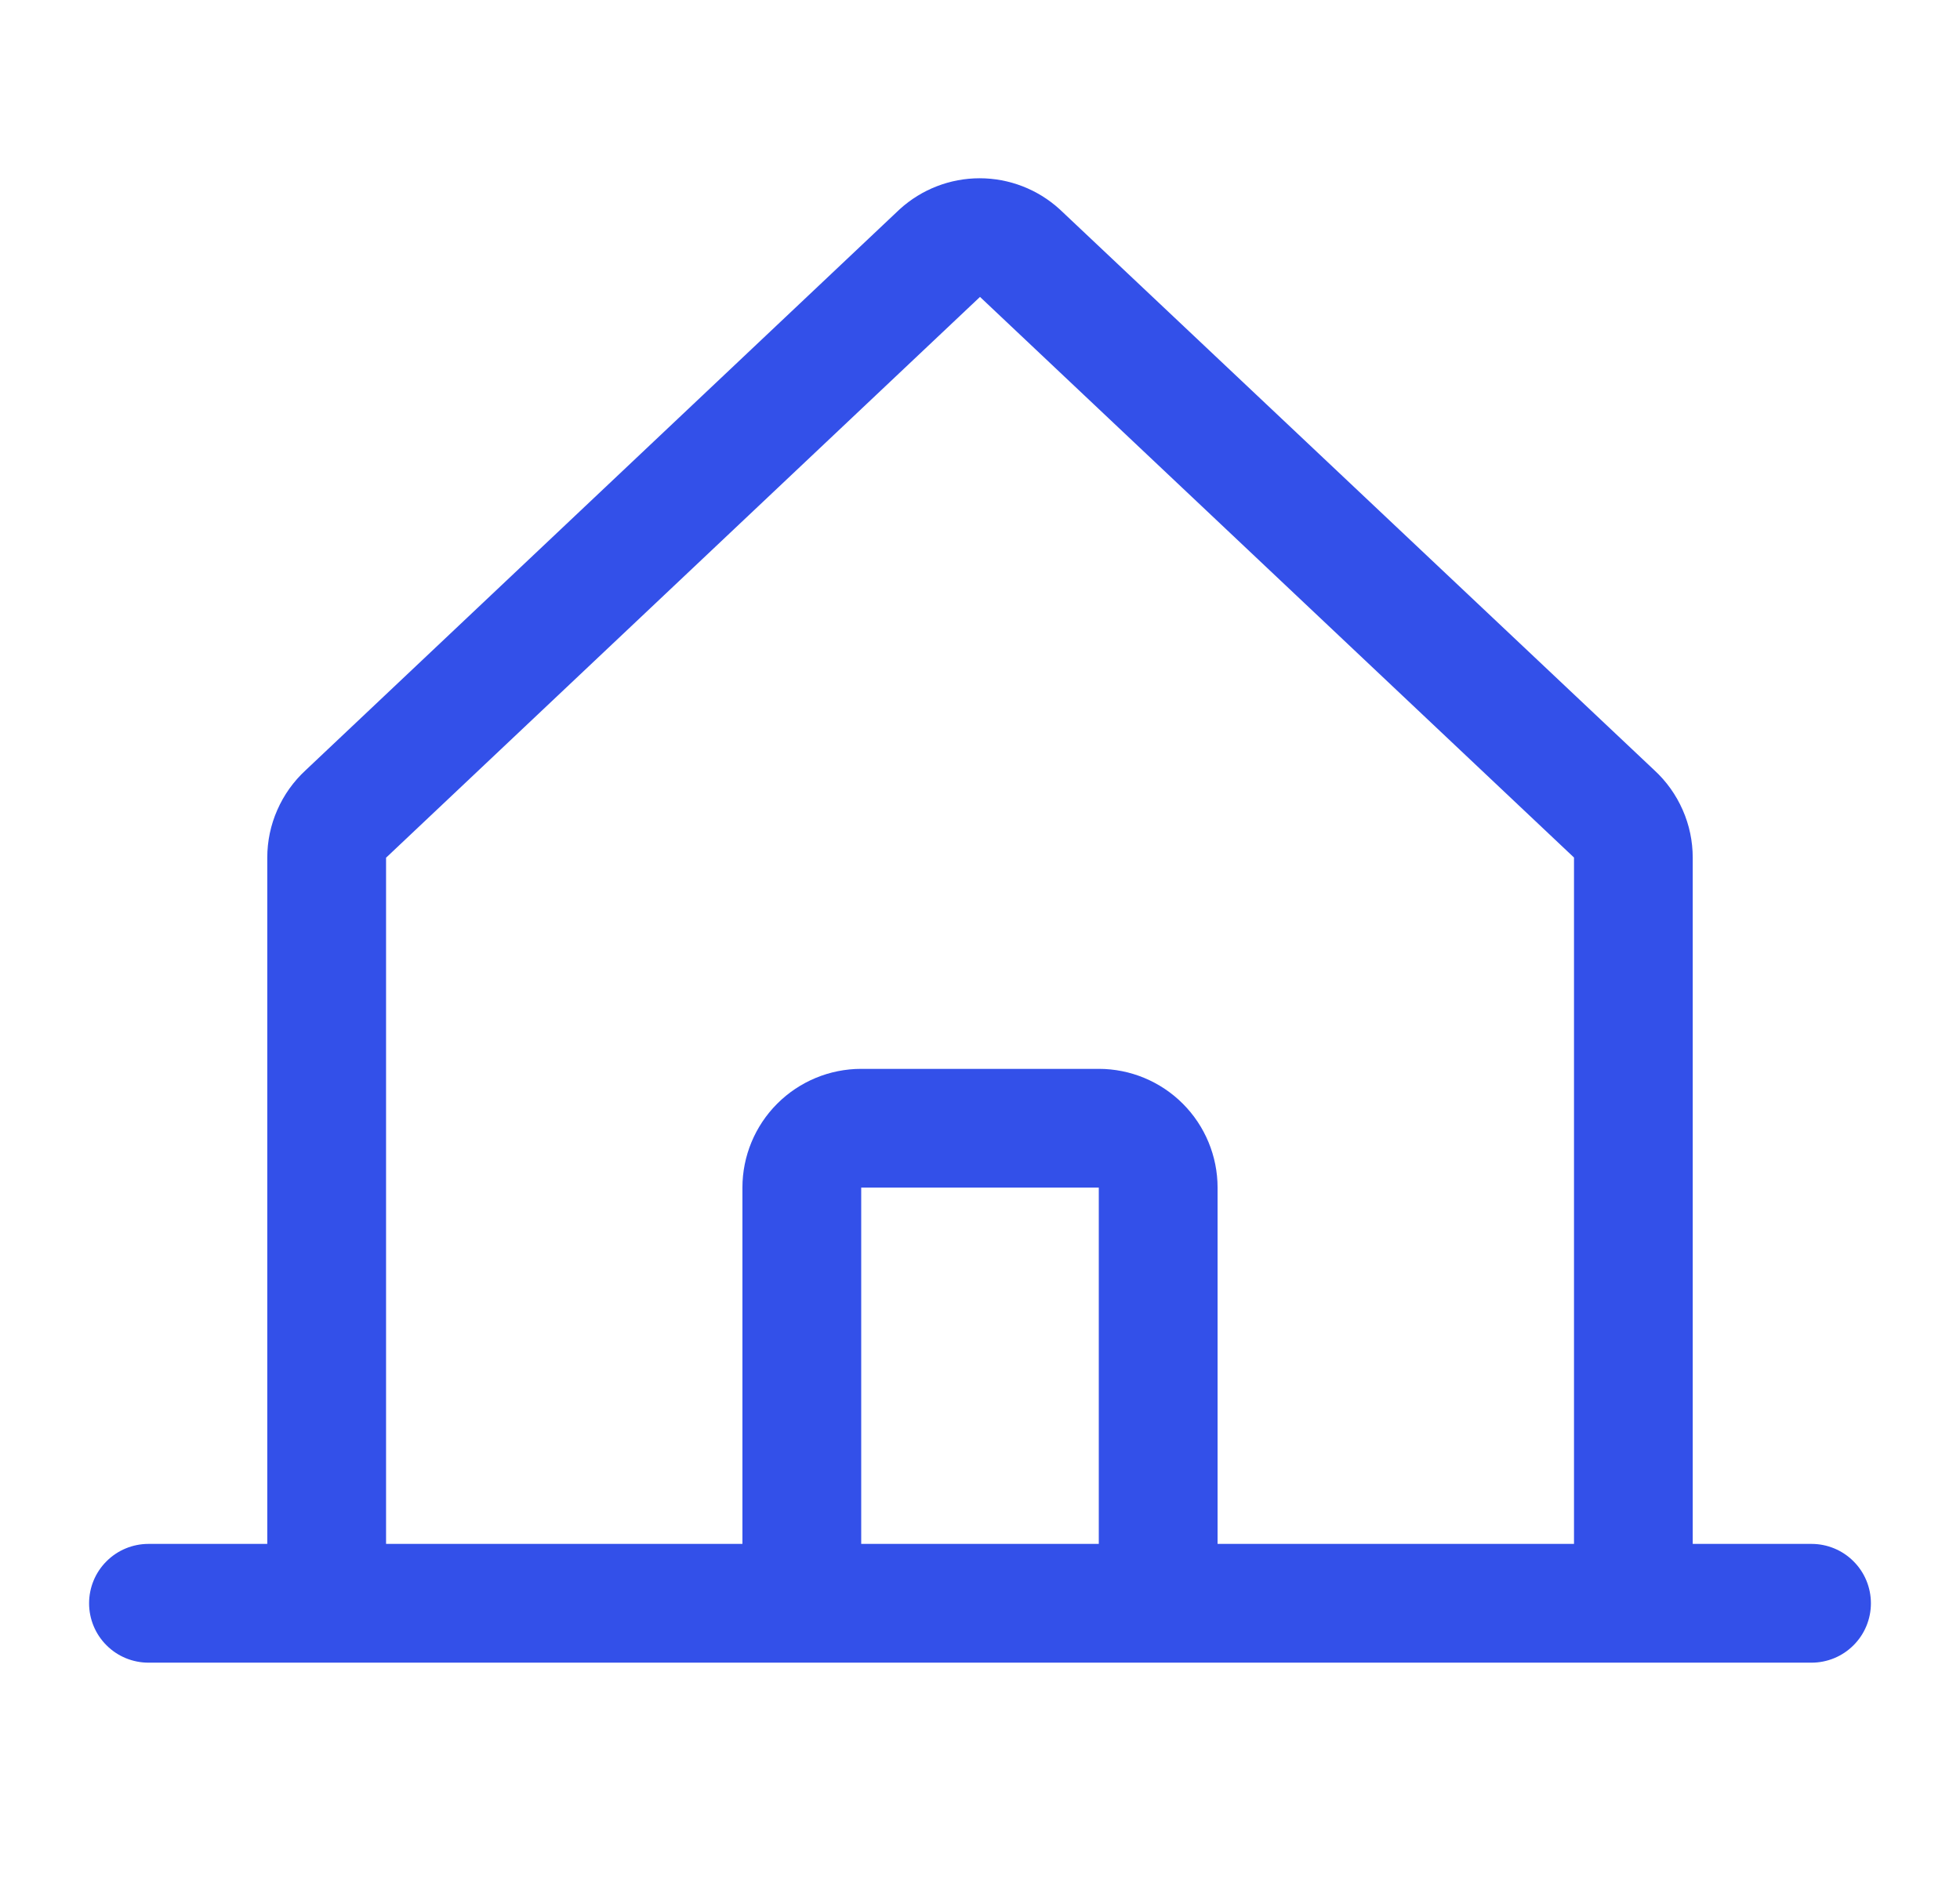 <svg width="33" height="32" viewBox="0 0 33 32" fill="none" xmlns="http://www.w3.org/2000/svg">
<path d="M30.5 26H28.5V14.444C28.5 14.167 28.443 13.893 28.331 13.64C28.22 13.386 28.058 13.159 27.854 12.971L17.854 3.536C17.849 3.532 17.844 3.527 17.84 3.523C17.472 3.188 16.992 3.002 16.494 3.002C15.997 3.002 15.517 3.188 15.149 3.523L15.135 3.536L5.146 12.971C4.942 13.159 4.78 13.386 4.669 13.64C4.557 13.893 4.5 14.167 4.5 14.444V26H2.5C2.235 26 1.98 26.105 1.793 26.293C1.605 26.48 1.5 26.735 1.5 27C1.5 27.265 1.605 27.52 1.793 27.707C1.98 27.895 2.235 28 2.5 28H30.5C30.765 28 31.02 27.895 31.207 27.707C31.395 27.52 31.5 27.265 31.5 27C31.5 26.735 31.395 26.48 31.207 26.293C31.02 26.105 30.765 26 30.5 26ZM6.5 14.444L6.514 14.431L16.5 5L26.488 14.429L26.501 14.441V26H20.5V20C20.5 19.47 20.289 18.961 19.914 18.586C19.539 18.211 19.03 18 18.5 18H14.5C13.97 18 13.461 18.211 13.086 18.586C12.711 18.961 12.5 19.47 12.5 20V26H6.5V14.444ZM18.5 26H14.5V20H18.5V26Z" fill="#3350E9"/>
</svg>
